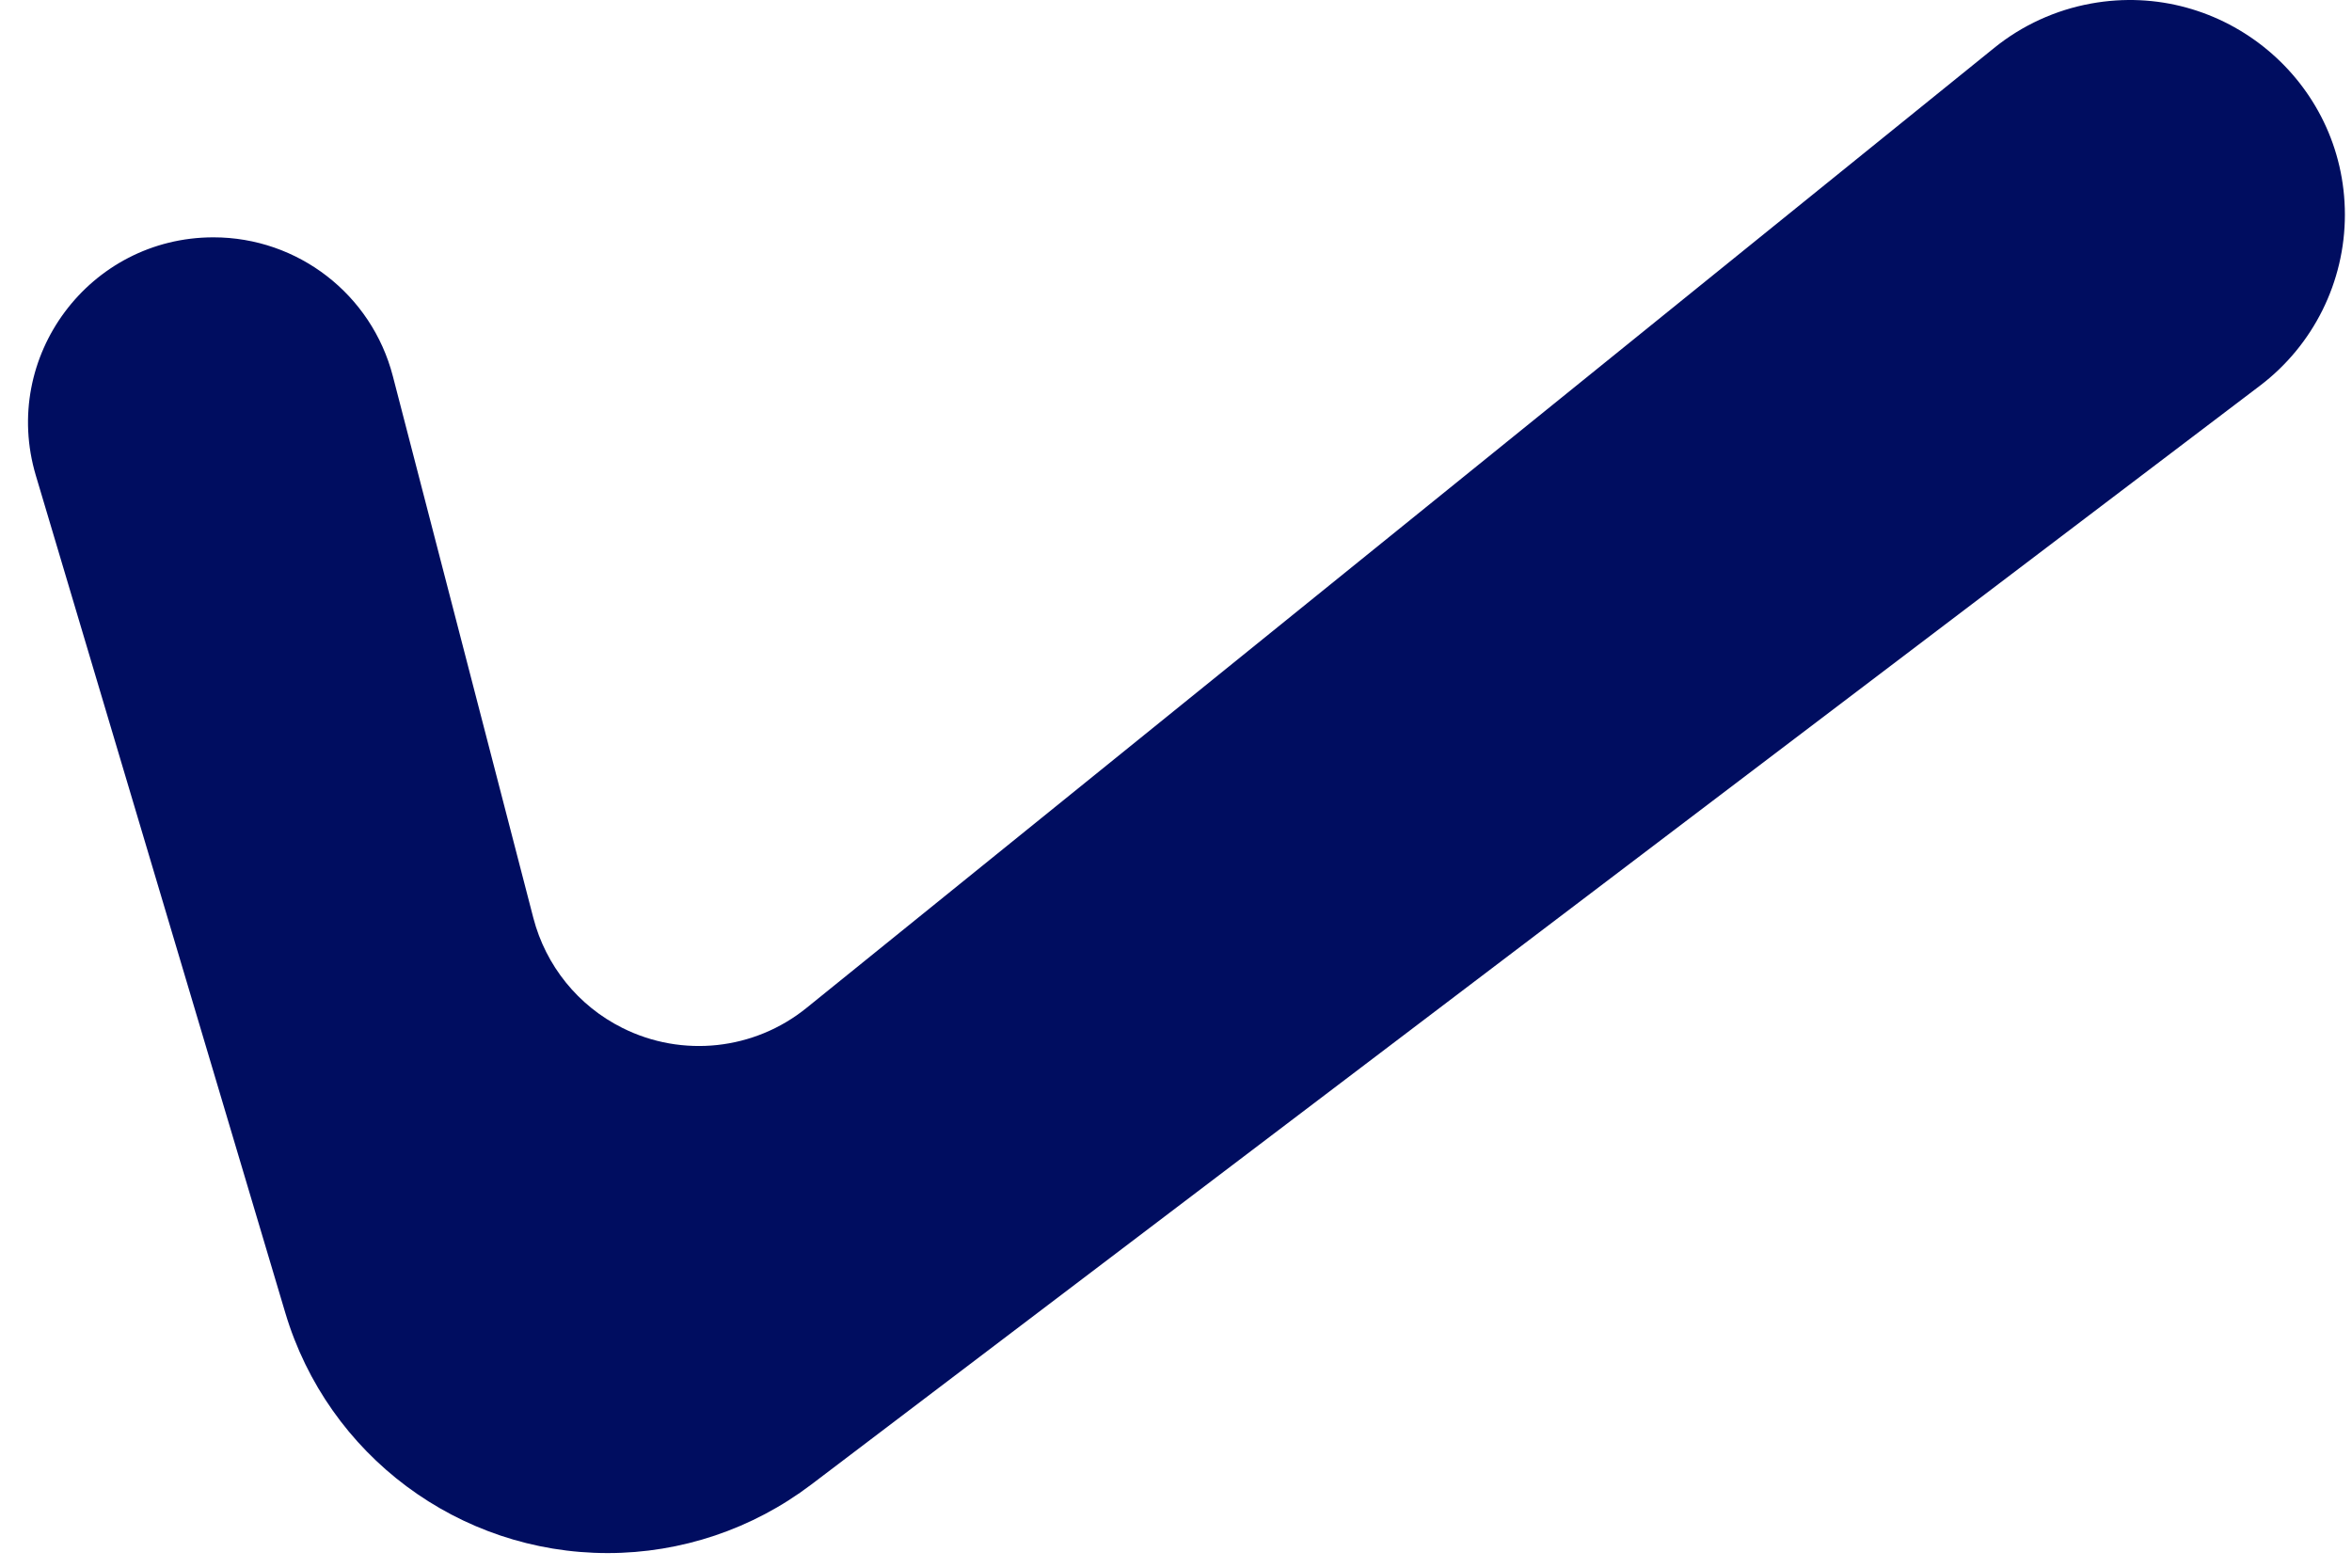 <svg width="42" height="28" viewBox="0 0 42 28" fill="none" xmlns="http://www.w3.org/2000/svg">
<path d="M5.094 23.446L0.64 8.493C0.008 6.371 1.597 4.239 3.812 4.239C5.32 4.239 6.637 5.258 7.015 6.718L9.524 16.395C9.746 17.249 10.325 17.966 11.115 18.36C12.185 18.895 13.47 18.756 14.401 18.003L35.609 0.857C36.11 0.451 36.707 0.178 37.341 0.063C39.695 -0.365 41.873 1.442 41.873 3.835C41.873 5.034 41.311 6.165 40.355 6.89L14.483 26.518C13.438 27.31 12.163 27.739 10.852 27.739C8.194 27.739 5.853 25.993 5.094 23.446Z" fill="#000D60"/>
</svg>
